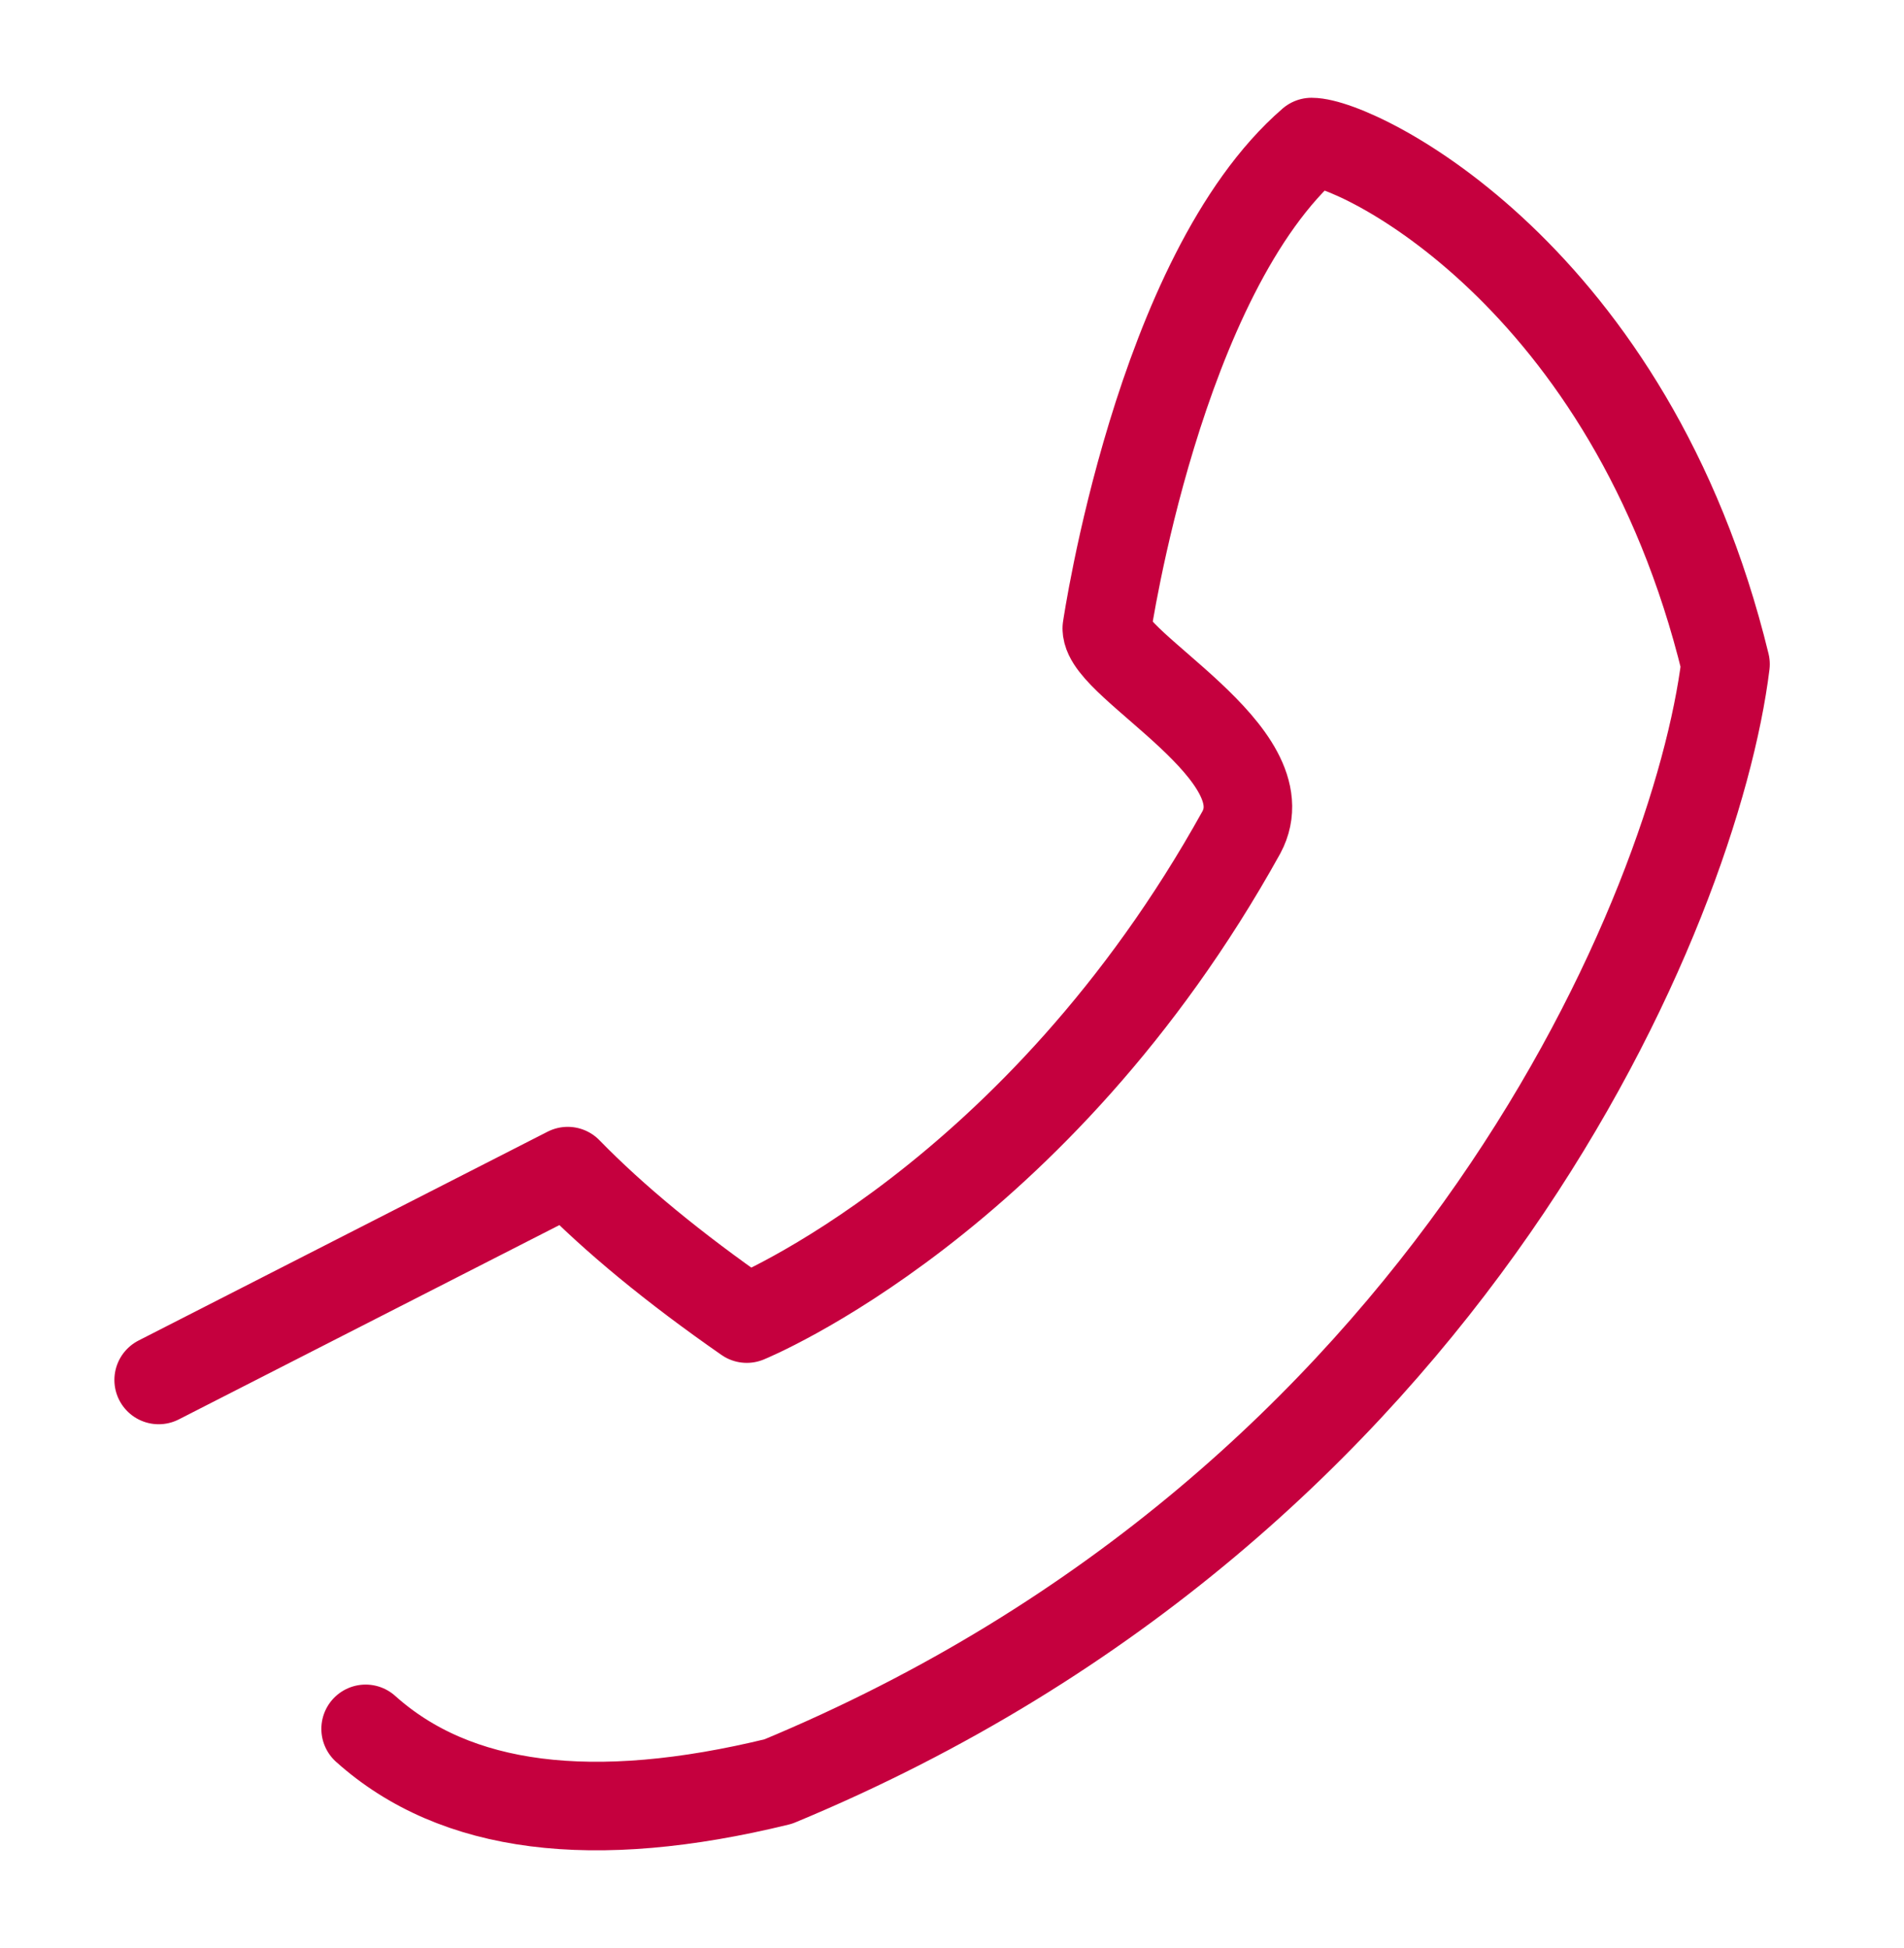 <svg xmlns="http://www.w3.org/2000/svg" width="86" height="88" viewBox="0 0 86 88">
    <path fill="none" fill-rule="evenodd" stroke="#C5003E" stroke-linecap="round" stroke-linejoin="round" stroke-width="4" d="M16.515 78.096c4.05 3.635 10.263 4.428 18.638 2.38 30.462-12.64 41.45-39.634 42.785-50.474C73.656 12.4 61.285 6.417 59.24 6.417c-6.917 5.983-9.248 21.969-9.248 21.969 0 1.694 7.99 5.663 6.078 9.215-9.219 16.633-22.34 21.963-22.34 21.963-3.303-2.297-5.998-4.517-8.087-6.662L7.167 62.336"/>
</svg>

